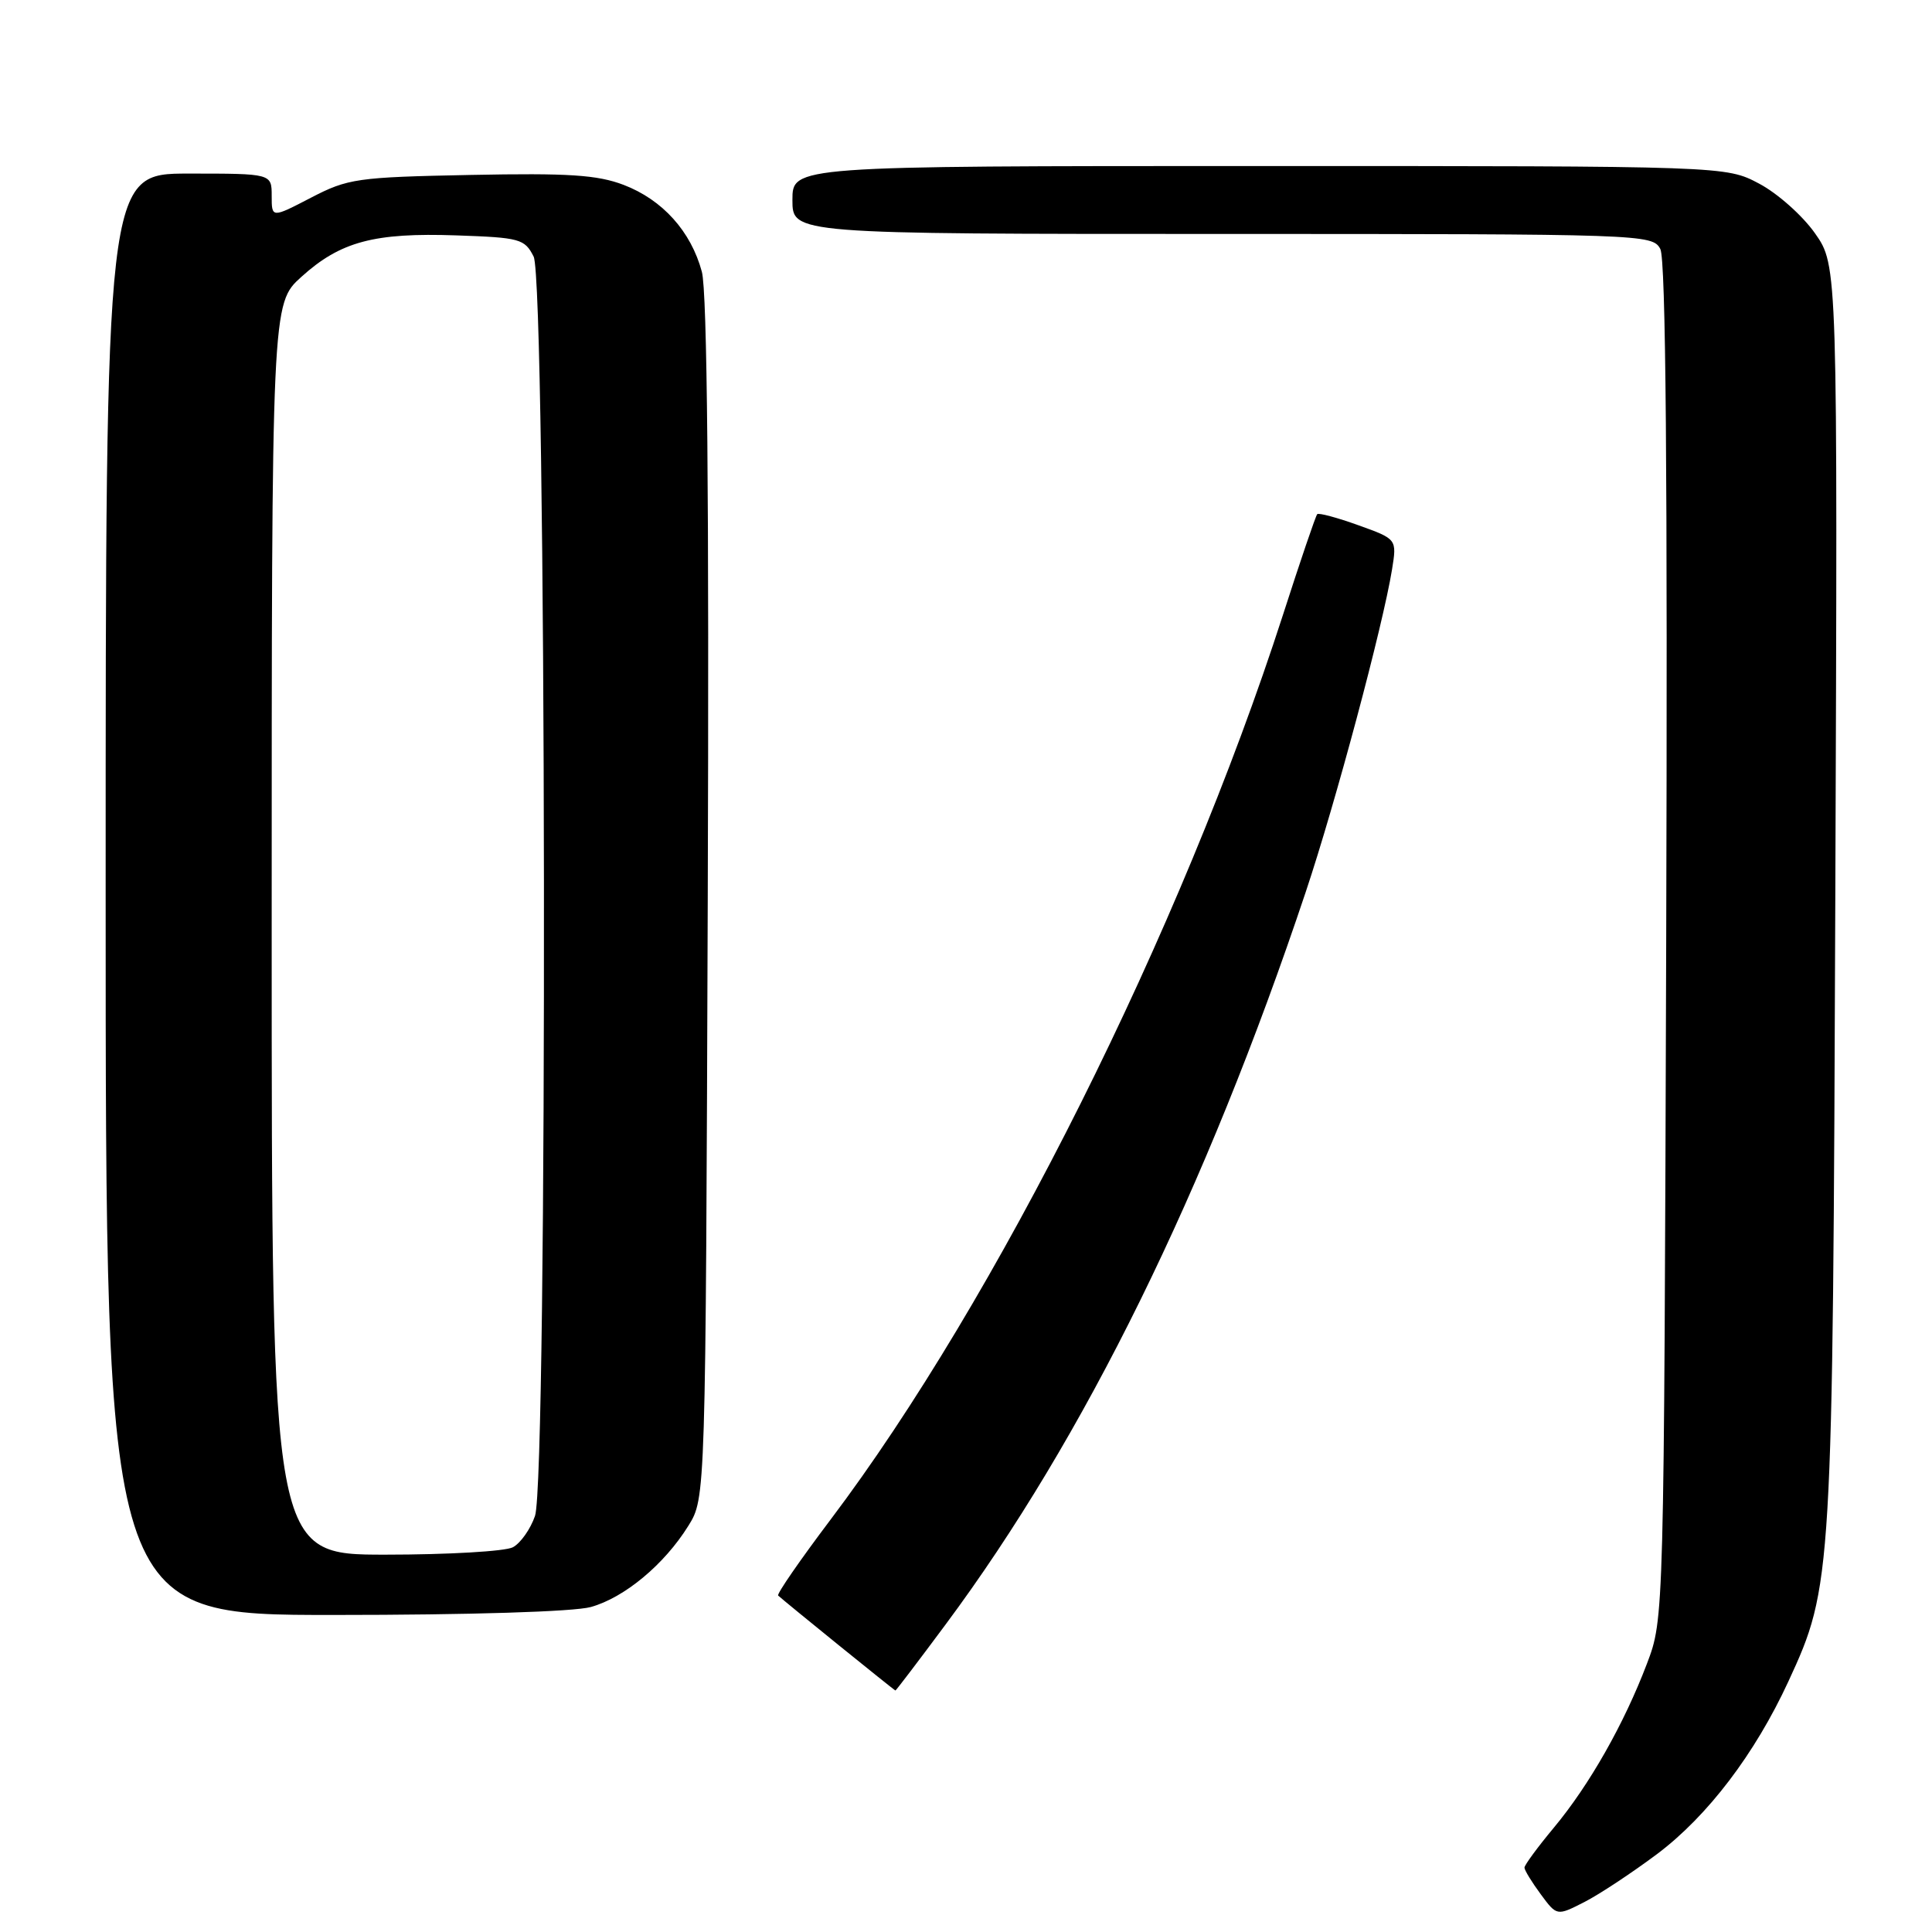 <?xml version="1.0" encoding="UTF-8" standalone="no"?>
<!DOCTYPE svg PUBLIC "-//W3C//DTD SVG 1.1//EN" "http://www.w3.org/Graphics/SVG/1.1/DTD/svg11.dtd" >
<svg xmlns="http://www.w3.org/2000/svg" xmlns:xlink="http://www.w3.org/1999/xlink" version="1.1" viewBox="0 0 256 256">
 <g >
 <path fill="currentColor"
d=" M 219.60 245.65 C 226.28 240.62 232.54 232.39 236.97 222.80 C 242.80 210.18 242.85 209.26 243.19 118.34 C 243.50 35.19 243.50 35.19 240.50 30.92 C 238.85 28.57 235.52 25.61 233.09 24.33 C 228.69 22.00 228.69 22.00 166.84 22.00 C 105.00 22.00 105.00 22.00 105.00 26.50 C 105.00 31.00 105.00 31.00 161.96 31.00 C 217.83 31.00 218.95 31.04 220.00 32.99 C 220.73 34.37 220.97 62.60 220.78 124.74 C 220.49 214.50 220.49 214.50 218.23 220.44 C 215.20 228.42 210.61 236.51 205.89 242.18 C 203.75 244.75 202.00 247.13 202.00 247.47 C 202.00 247.81 202.97 249.39 204.15 250.99 C 206.29 253.89 206.29 253.89 209.92 252.04 C 211.92 251.02 216.27 248.14 219.60 245.65 Z  M 125.30 215.25 C 143.70 190.50 159.77 157.81 173.02 118.18 C 176.97 106.37 183.23 82.96 184.45 75.47 C 185.10 71.43 185.10 71.43 180.00 69.60 C 177.20 68.59 174.74 67.93 174.54 68.13 C 174.34 68.33 172.29 74.35 169.99 81.50 C 156.47 123.36 132.02 172.26 110.06 201.35 C 106.03 206.69 102.90 211.22 103.11 211.42 C 104.01 212.25 118.51 224.00 118.65 224.00 C 118.73 224.00 121.73 220.06 125.30 215.25 Z  M 78.28 212.94 C 82.74 211.70 88.02 207.31 91.21 202.18 C 93.50 198.50 93.50 198.50 93.78 119.21 C 93.97 65.87 93.71 38.65 93.00 36.01 C 91.56 30.66 87.79 26.47 82.64 24.50 C 79.15 23.17 75.34 22.92 62.37 23.18 C 47.29 23.48 46.11 23.65 41.20 26.20 C 36.00 28.90 36.00 28.90 36.00 25.95 C 36.00 23.00 36.00 23.00 25.00 23.00 C 14.00 23.00 14.00 23.00 14.00 118.50 C 14.00 214.00 14.00 214.00 44.25 213.99 C 62.27 213.99 76.03 213.56 78.28 212.94 Z  M 36.00 123.12 C 36.00 40.23 36.00 40.23 39.94 36.68 C 45.10 32.01 49.59 30.81 60.47 31.19 C 68.90 31.48 69.52 31.65 70.71 34.00 C 72.41 37.37 72.59 196.02 70.89 200.87 C 70.29 202.62 68.97 204.48 67.96 205.02 C 66.95 205.56 59.35 206.00 51.07 206.00 C 36.00 206.00 36.00 206.00 36.00 123.12 Z "/>
</g>
</svg>